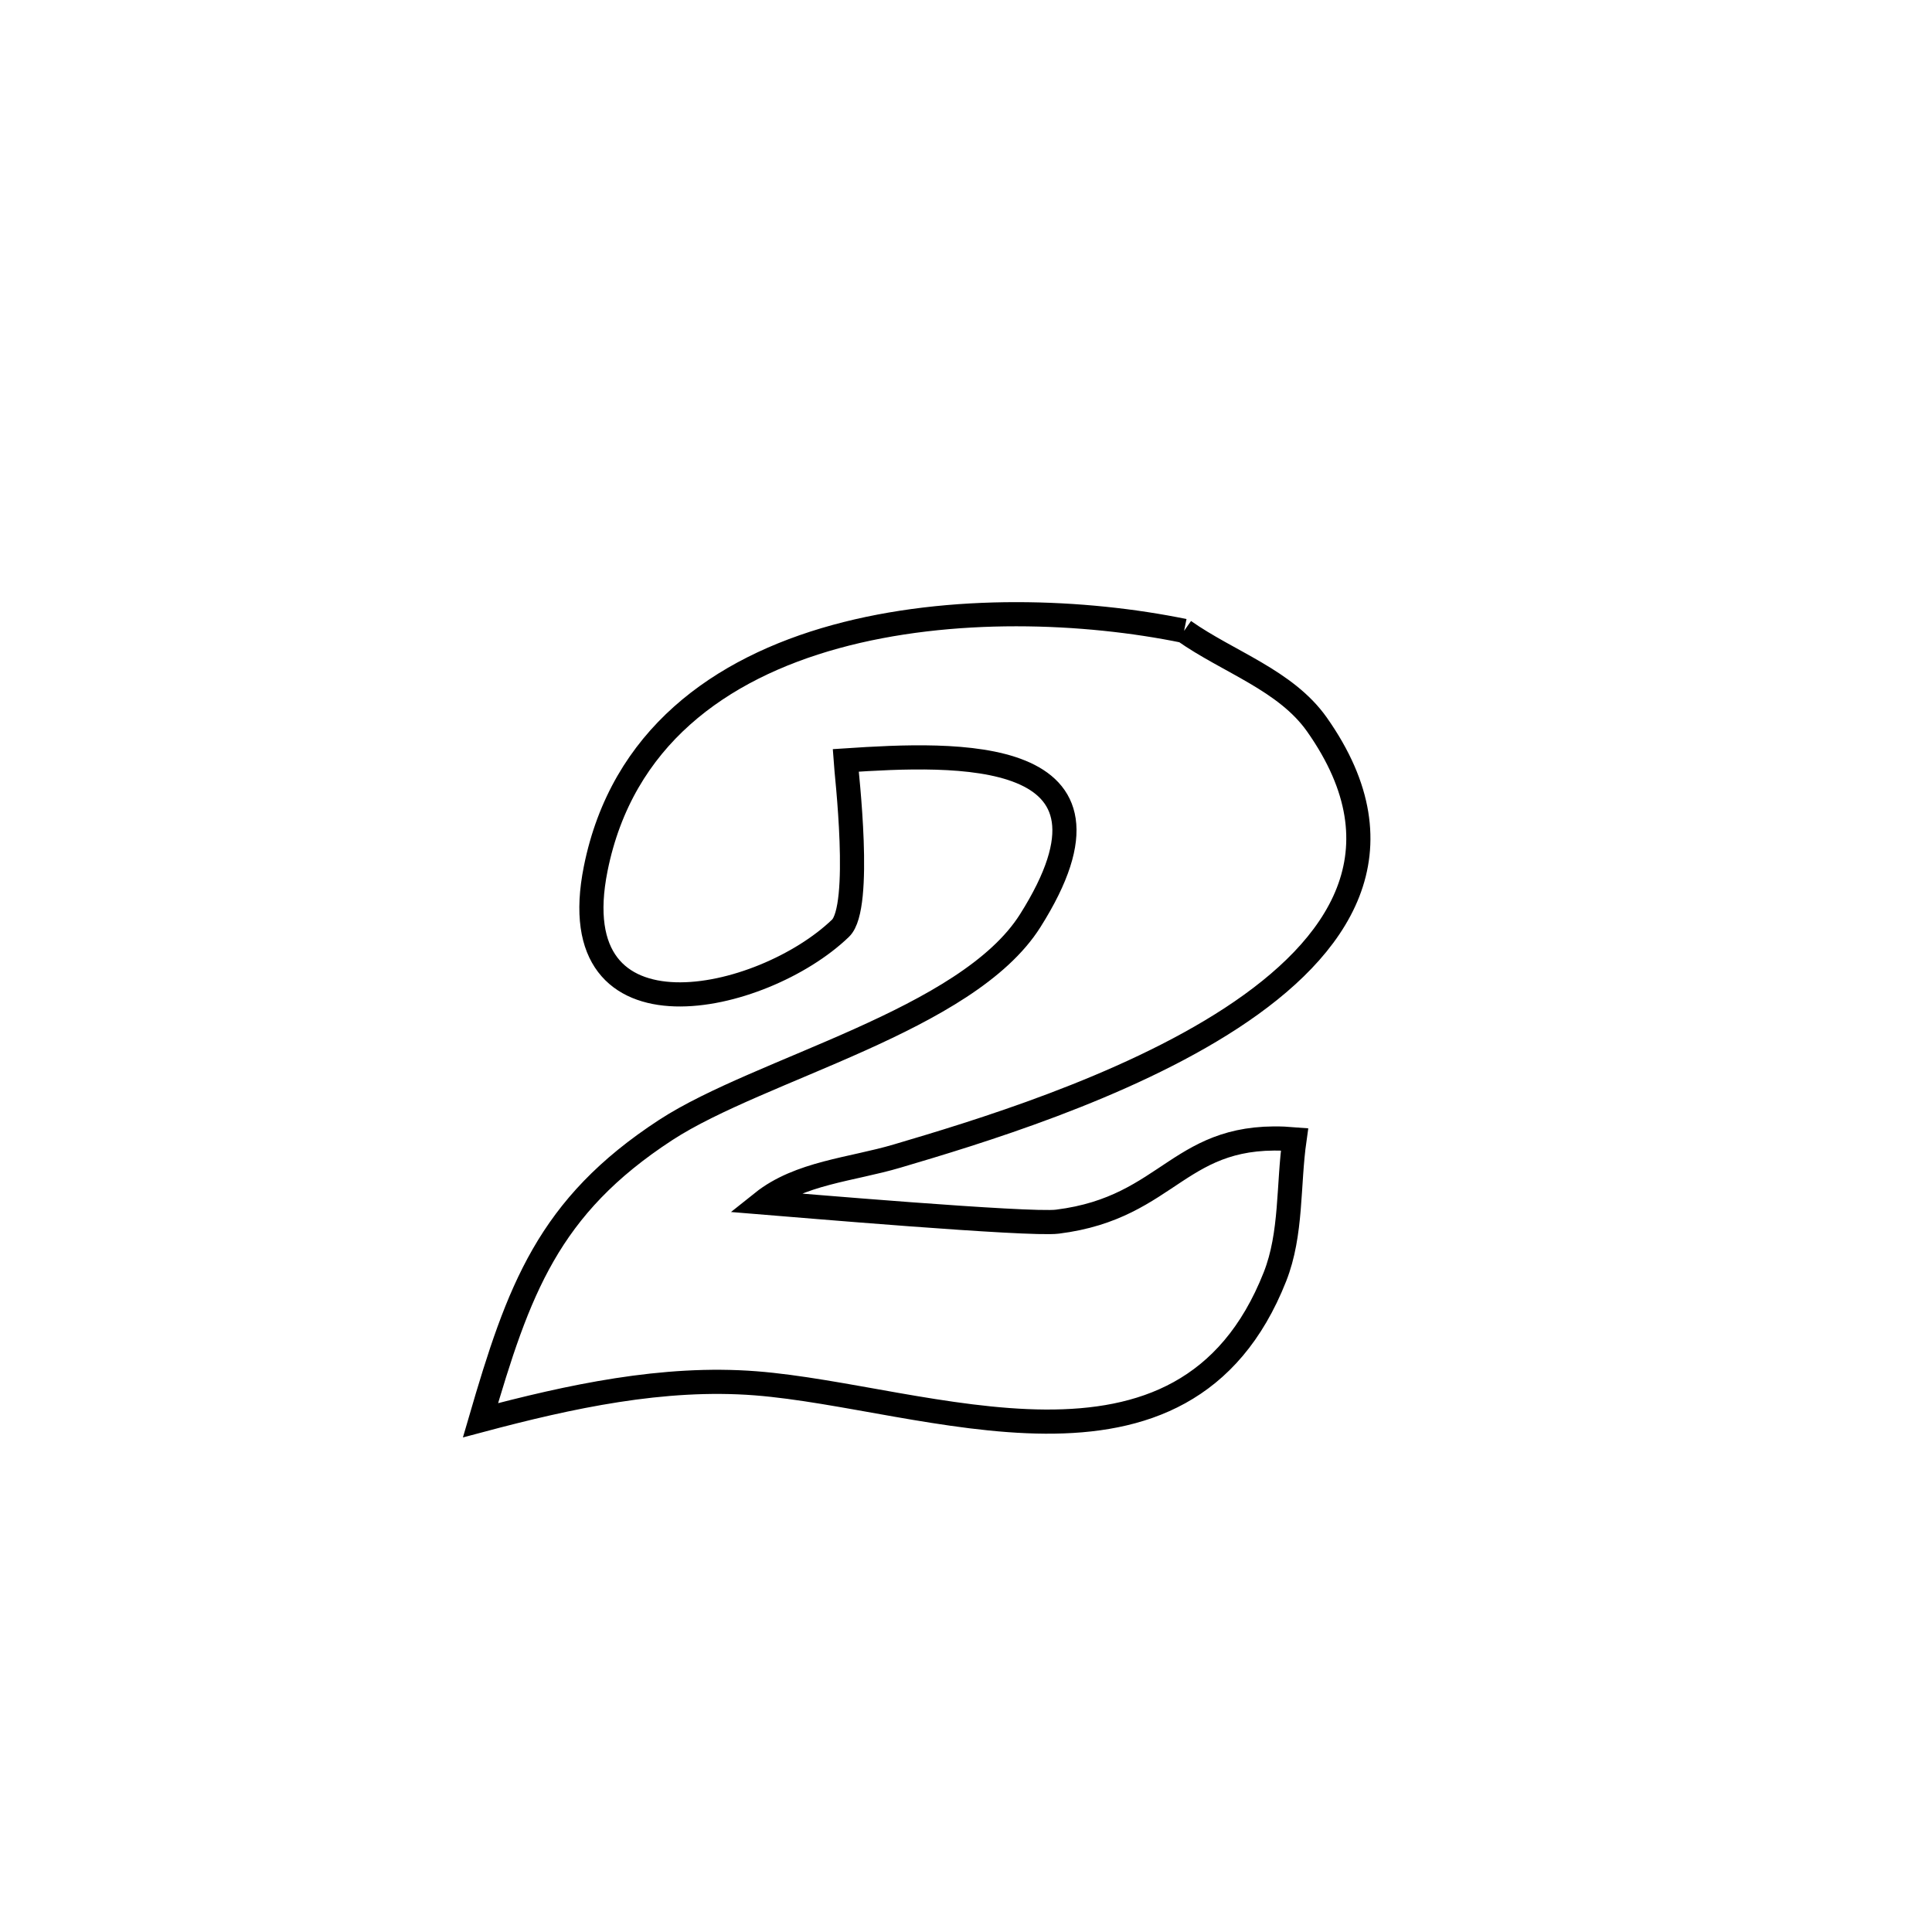 <svg xmlns="http://www.w3.org/2000/svg" viewBox="0.0 0.0 24.0 24.0" height="200px" width="200px"><path fill="none" stroke="black" stroke-width=".3" stroke-opacity="1.0"  filling="0" d="M14.709 7.837 L14.709 7.837 C15.26 8.225 15.972 8.45 16.36 9.001 C17.465 10.57 16.639 11.769 15.298 12.646 C13.957 13.523 12.101 14.078 11.144 14.361 C10.578 14.529 9.931 14.569 9.47 14.937 L9.47 14.937 C9.841 14.967 12.783 15.22 13.135 15.176 C14.555 14.999 14.636 14.033 16.081 14.153 L16.081 14.153 C16 14.722 16.049 15.325 15.838 15.86 C14.706 18.728 11.513 17.35 9.387 17.184 C8.241 17.095 7.08 17.347 5.969 17.643 L5.969 17.643 C6.441 16.024 6.808 14.99 8.27 14.037 C9.443 13.272 12.013 12.681 12.798 11.437 C14.179 9.25 11.869 9.356 10.505 9.446 L10.505 9.446 C10.515 9.599 10.714 11.269 10.441 11.531 C9.472 12.464 6.95 13.034 7.4 10.791 C7.725 9.17 8.94 8.305 10.379 7.909 C11.819 7.513 13.484 7.585 14.709 7.837 L14.709 7.837"></path></svg>